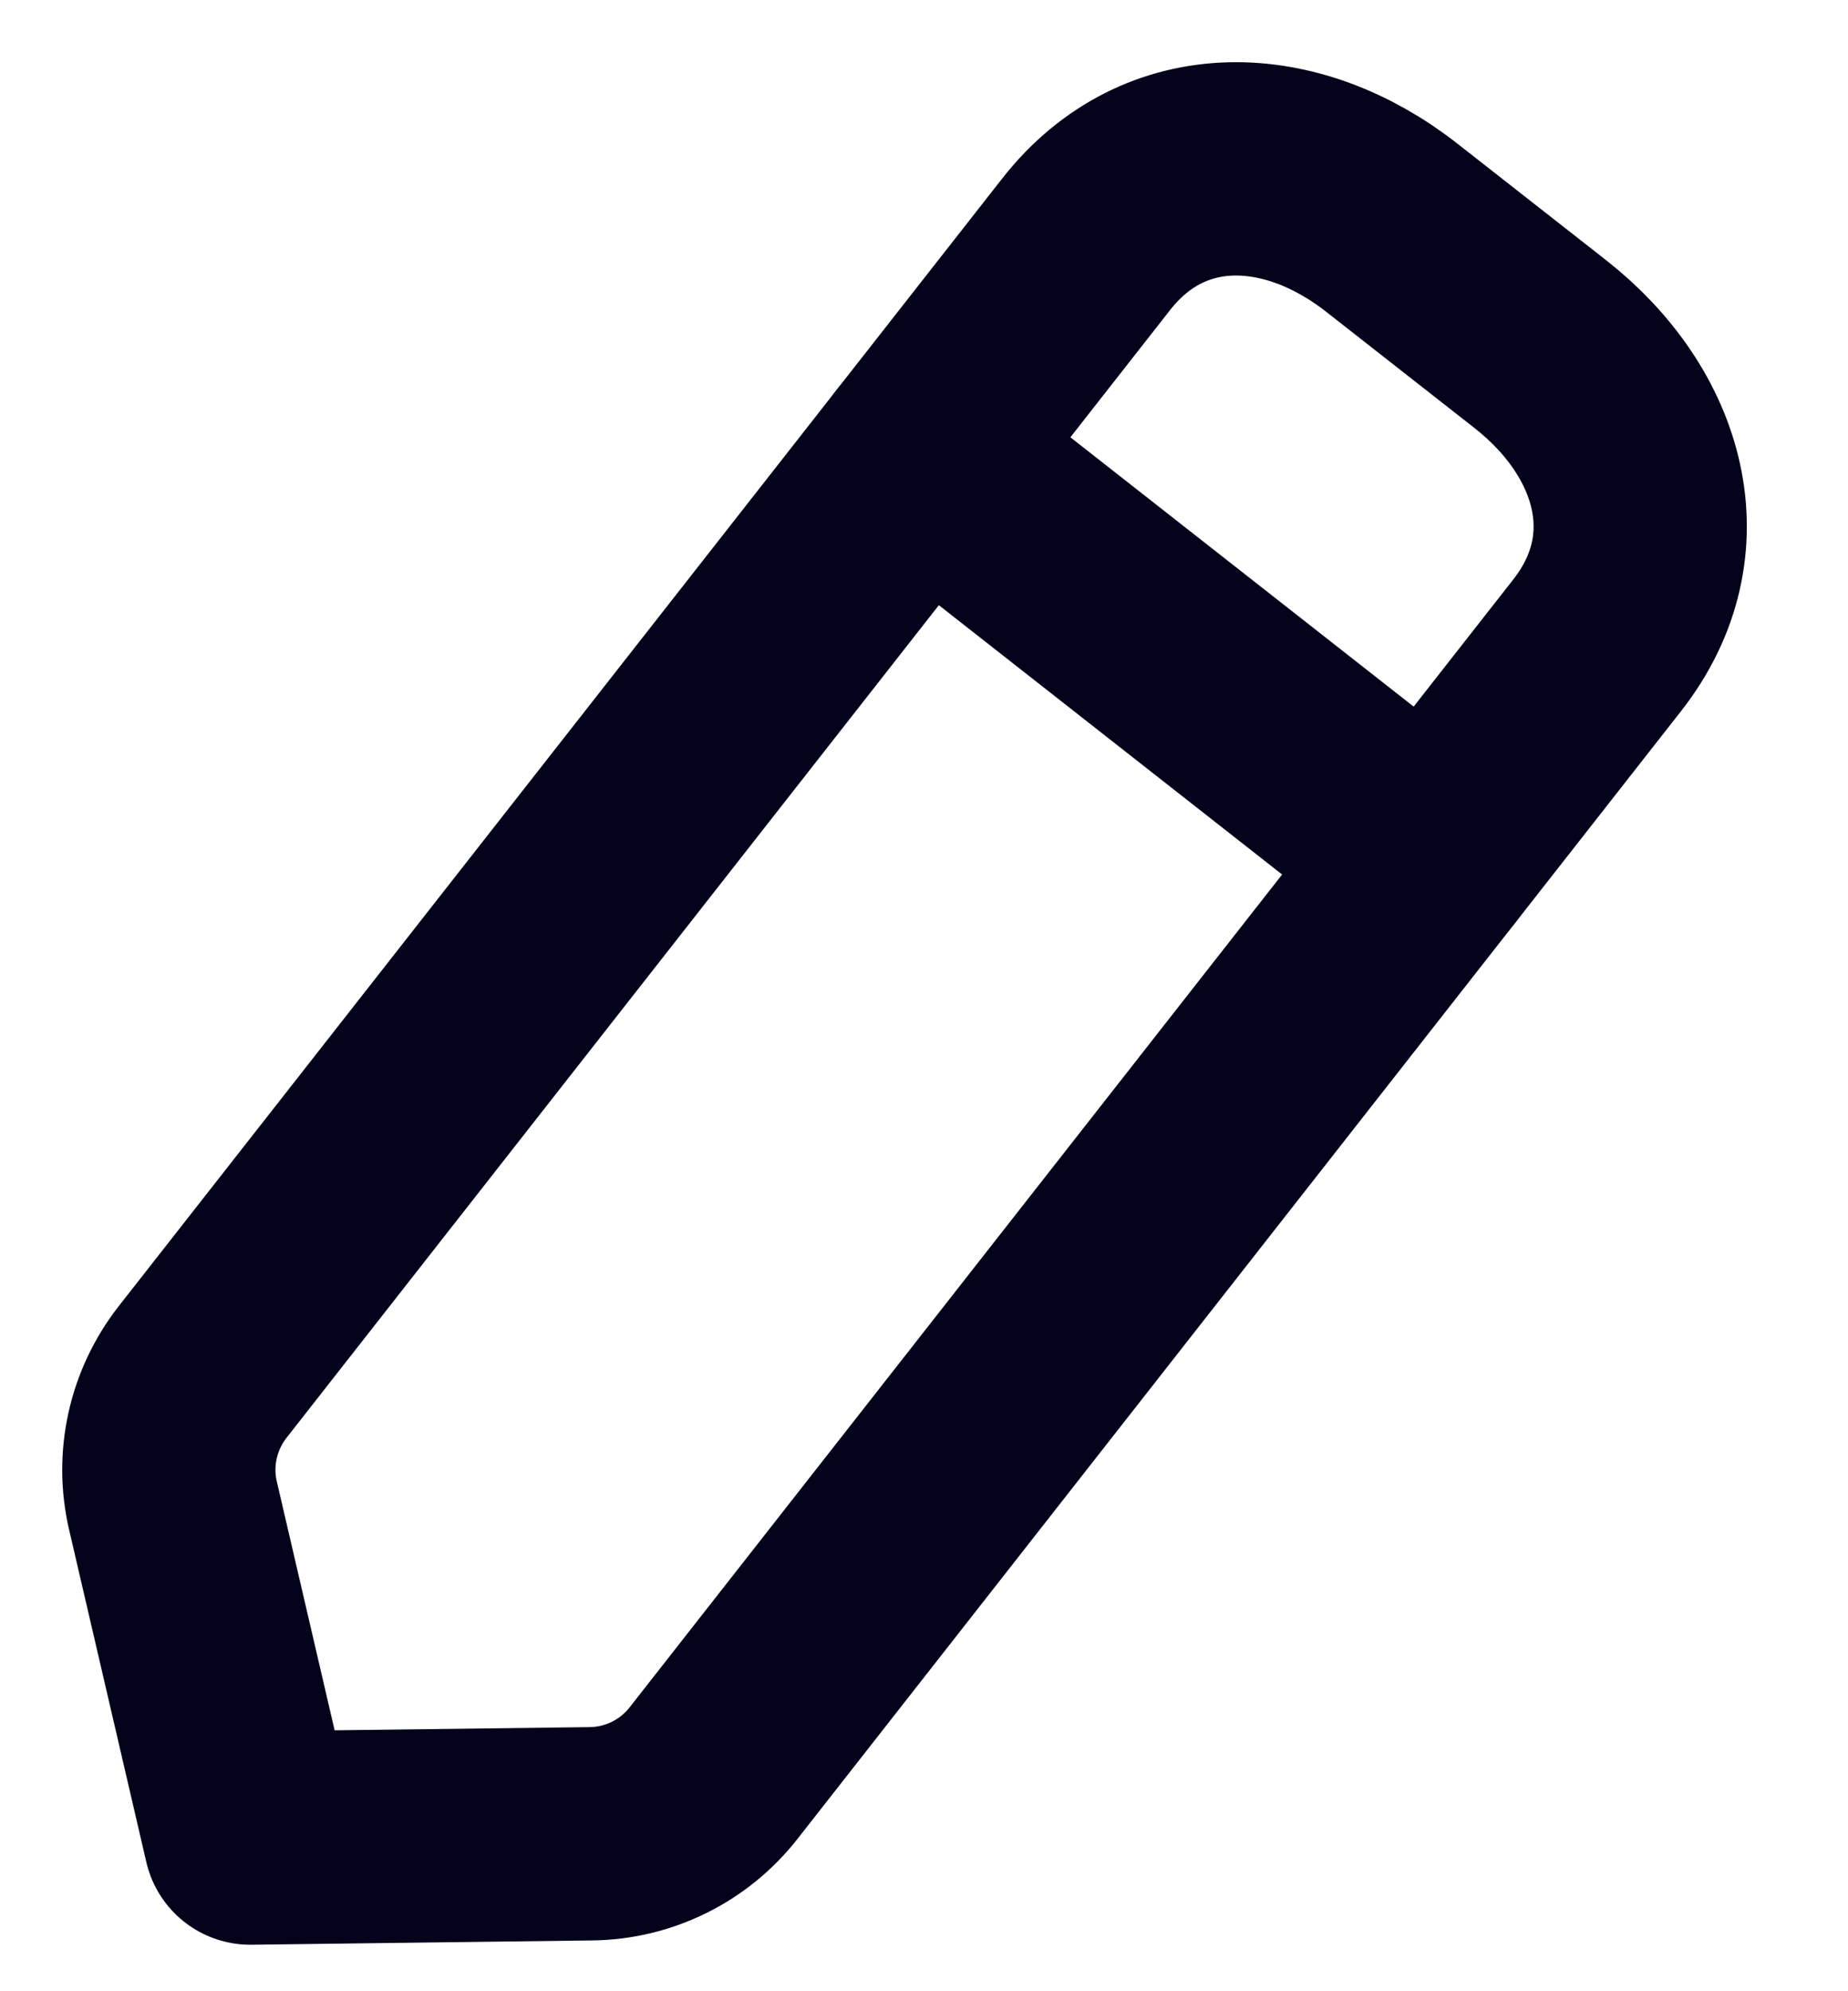 <svg width="13" height="14" viewBox="0 0 13 14" fill="none" xmlns="http://www.w3.org/2000/svg">
<path fill-rule="evenodd" clip-rule="evenodd" d="M7.641 1.717C8.194 1.012 9.087 1.049 9.792 1.602L10.835 2.419C11.54 2.972 11.789 3.829 11.237 4.535L5.02 12.466C4.812 12.732 4.495 12.889 4.157 12.893L1.76 12.923L1.217 10.587C1.14 10.259 1.217 9.914 1.424 9.648L7.641 1.717Z" stroke="#03041B" stroke-width="1.5" stroke-linecap="round" stroke-linejoin="round"/>
<path d="M6.477 3.202L10.072 6.021" stroke="#03041B" stroke-width="1.5" stroke-linecap="round" stroke-linejoin="round"/>
</svg>
